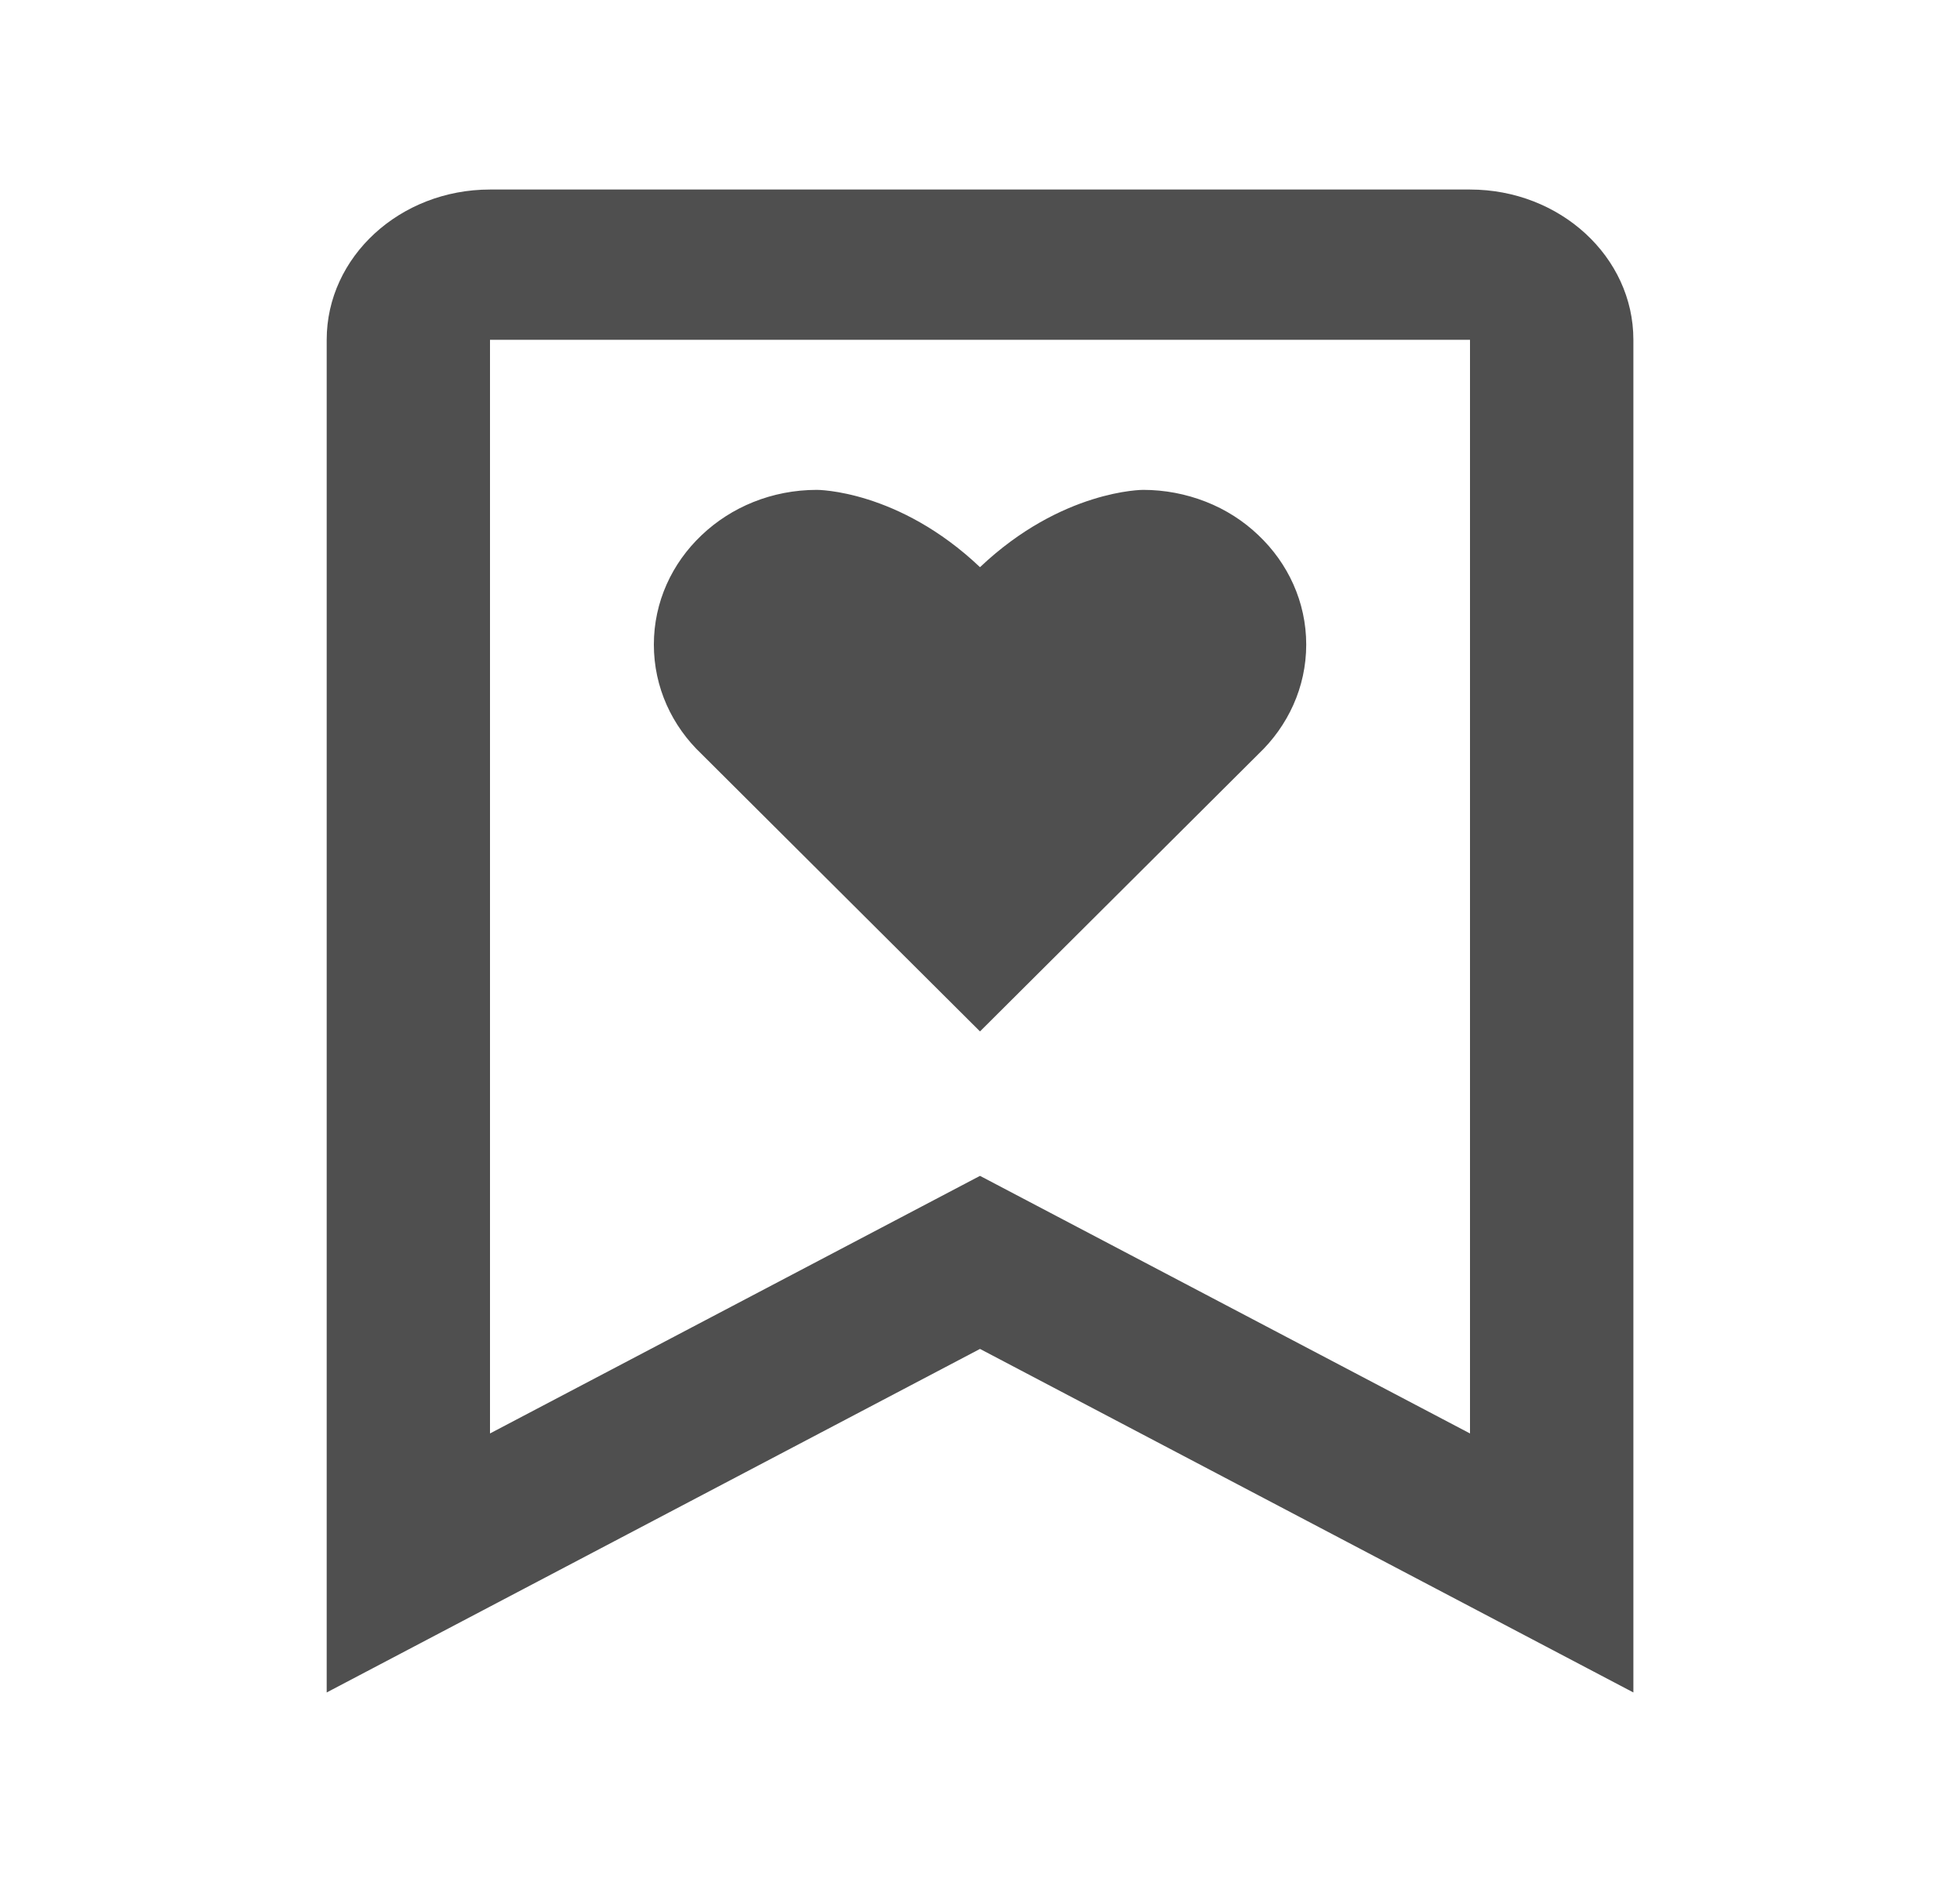 <svg width="25" height="24" viewBox="0 0 25 24" fill="none" xmlns="http://www.w3.org/2000/svg">
<path d="M20.834 21.583V4.333C20.834 3.276 19.899 2.417 18.75 2.417H6.25C5.101 2.417 4.167 3.276 4.167 4.333V21.583L12.5 17.202L20.834 21.583ZM6.25 10.083V4.333H18.75V18.28L12.5 14.995L6.25 18.28V10.083Z" fill="#4F4F4F"/>
<path d="M16.051 9.616C16.427 9.259 16.661 8.765 16.661 8.22C16.661 7.676 16.428 7.182 16.051 6.825C15.861 6.643 15.633 6.497 15.38 6.398C15.127 6.299 14.855 6.247 14.581 6.247C14.581 6.247 13.543 6.244 12.5 7.233C11.458 6.244 10.42 6.247 10.42 6.247C9.845 6.247 9.325 6.467 8.949 6.825C8.572 7.182 8.34 7.675 8.34 8.22C8.34 8.766 8.572 9.259 8.949 9.616L12.5 13.153L16.051 9.616Z" fill="#4F4F4F"/>
</svg>
